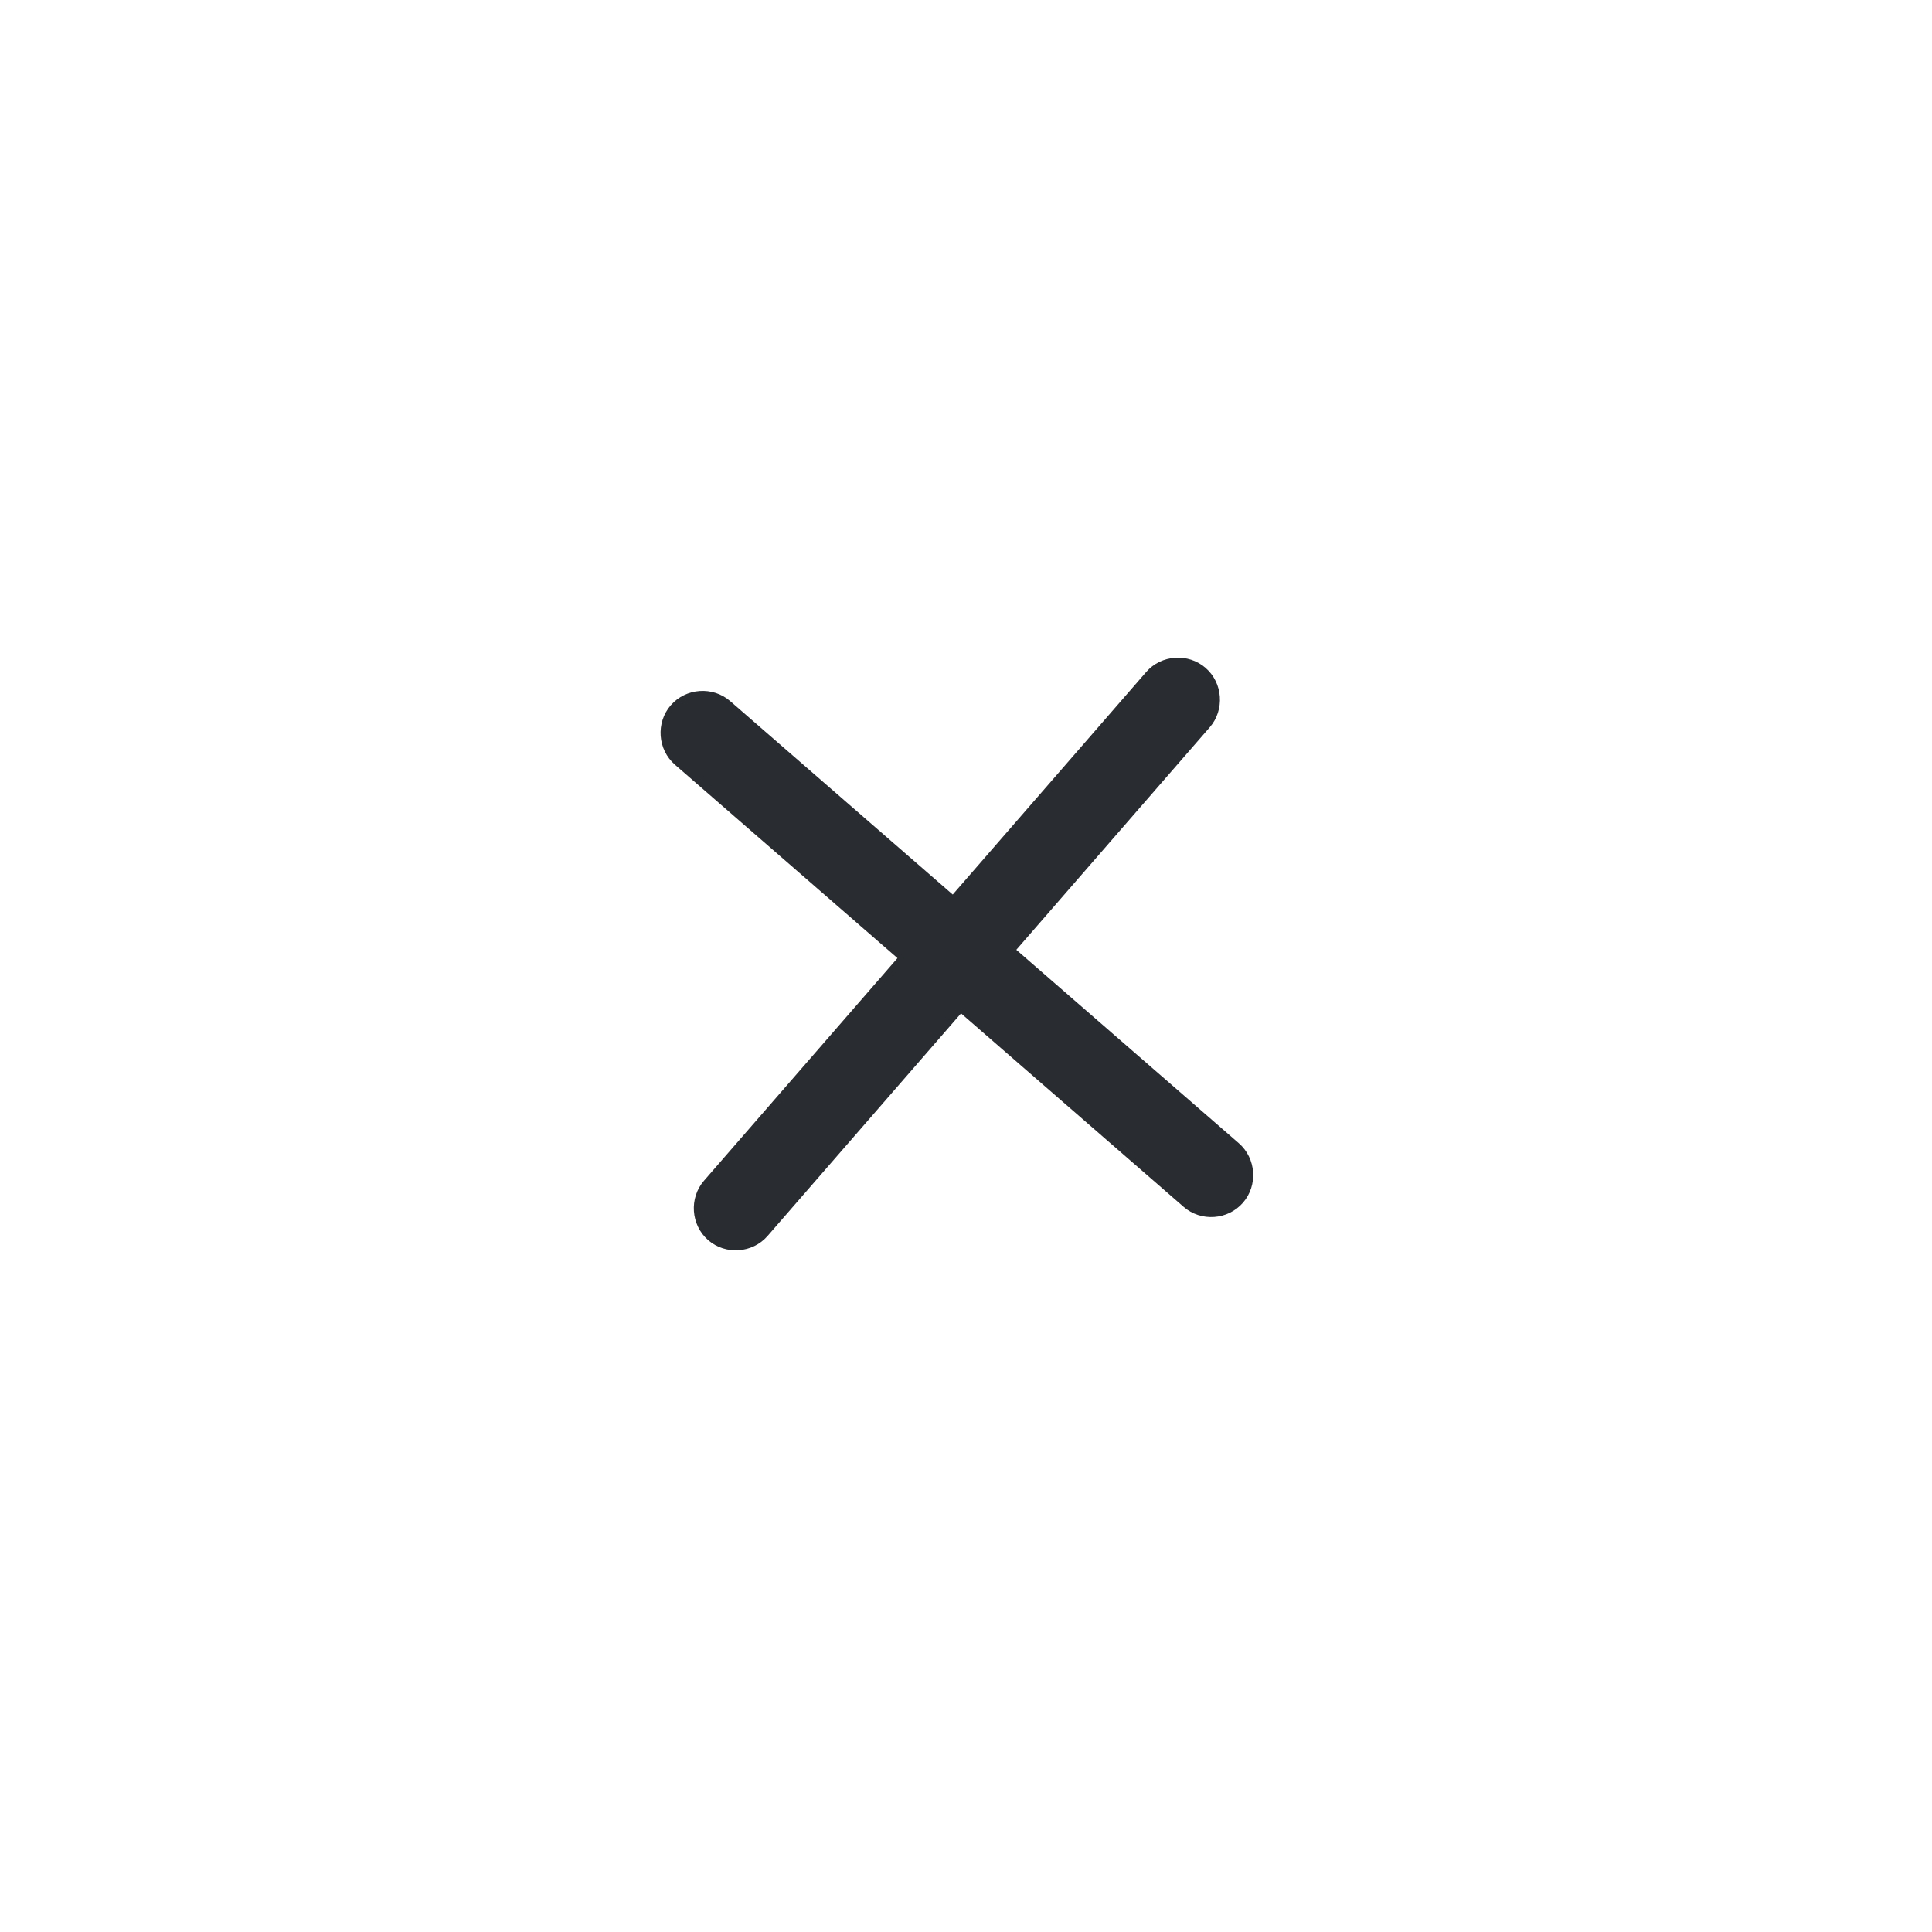 <svg width="43" height="43" viewBox="0 0 43 43" fill="none" xmlns="http://www.w3.org/2000/svg">
<path d="M26.343 26.86L15.022 17.02C14.635 16.683 14.593 16.084 14.929 15.697C15.266 15.31 15.865 15.268 16.252 15.605L27.573 25.445C27.959 25.782 28.001 26.381 27.665 26.768C27.329 27.155 26.729 27.197 26.343 26.86Z" fill="#292D32"/>
<path d="M15.761 27.601C15.375 27.264 15.333 26.665 15.669 26.278L25.51 14.957C25.846 14.57 26.446 14.529 26.832 14.865C27.219 15.201 27.261 15.801 26.925 16.187L17.084 27.508C16.748 27.895 16.148 27.937 15.761 27.601Z" fill="#292D32"/>
</svg>
